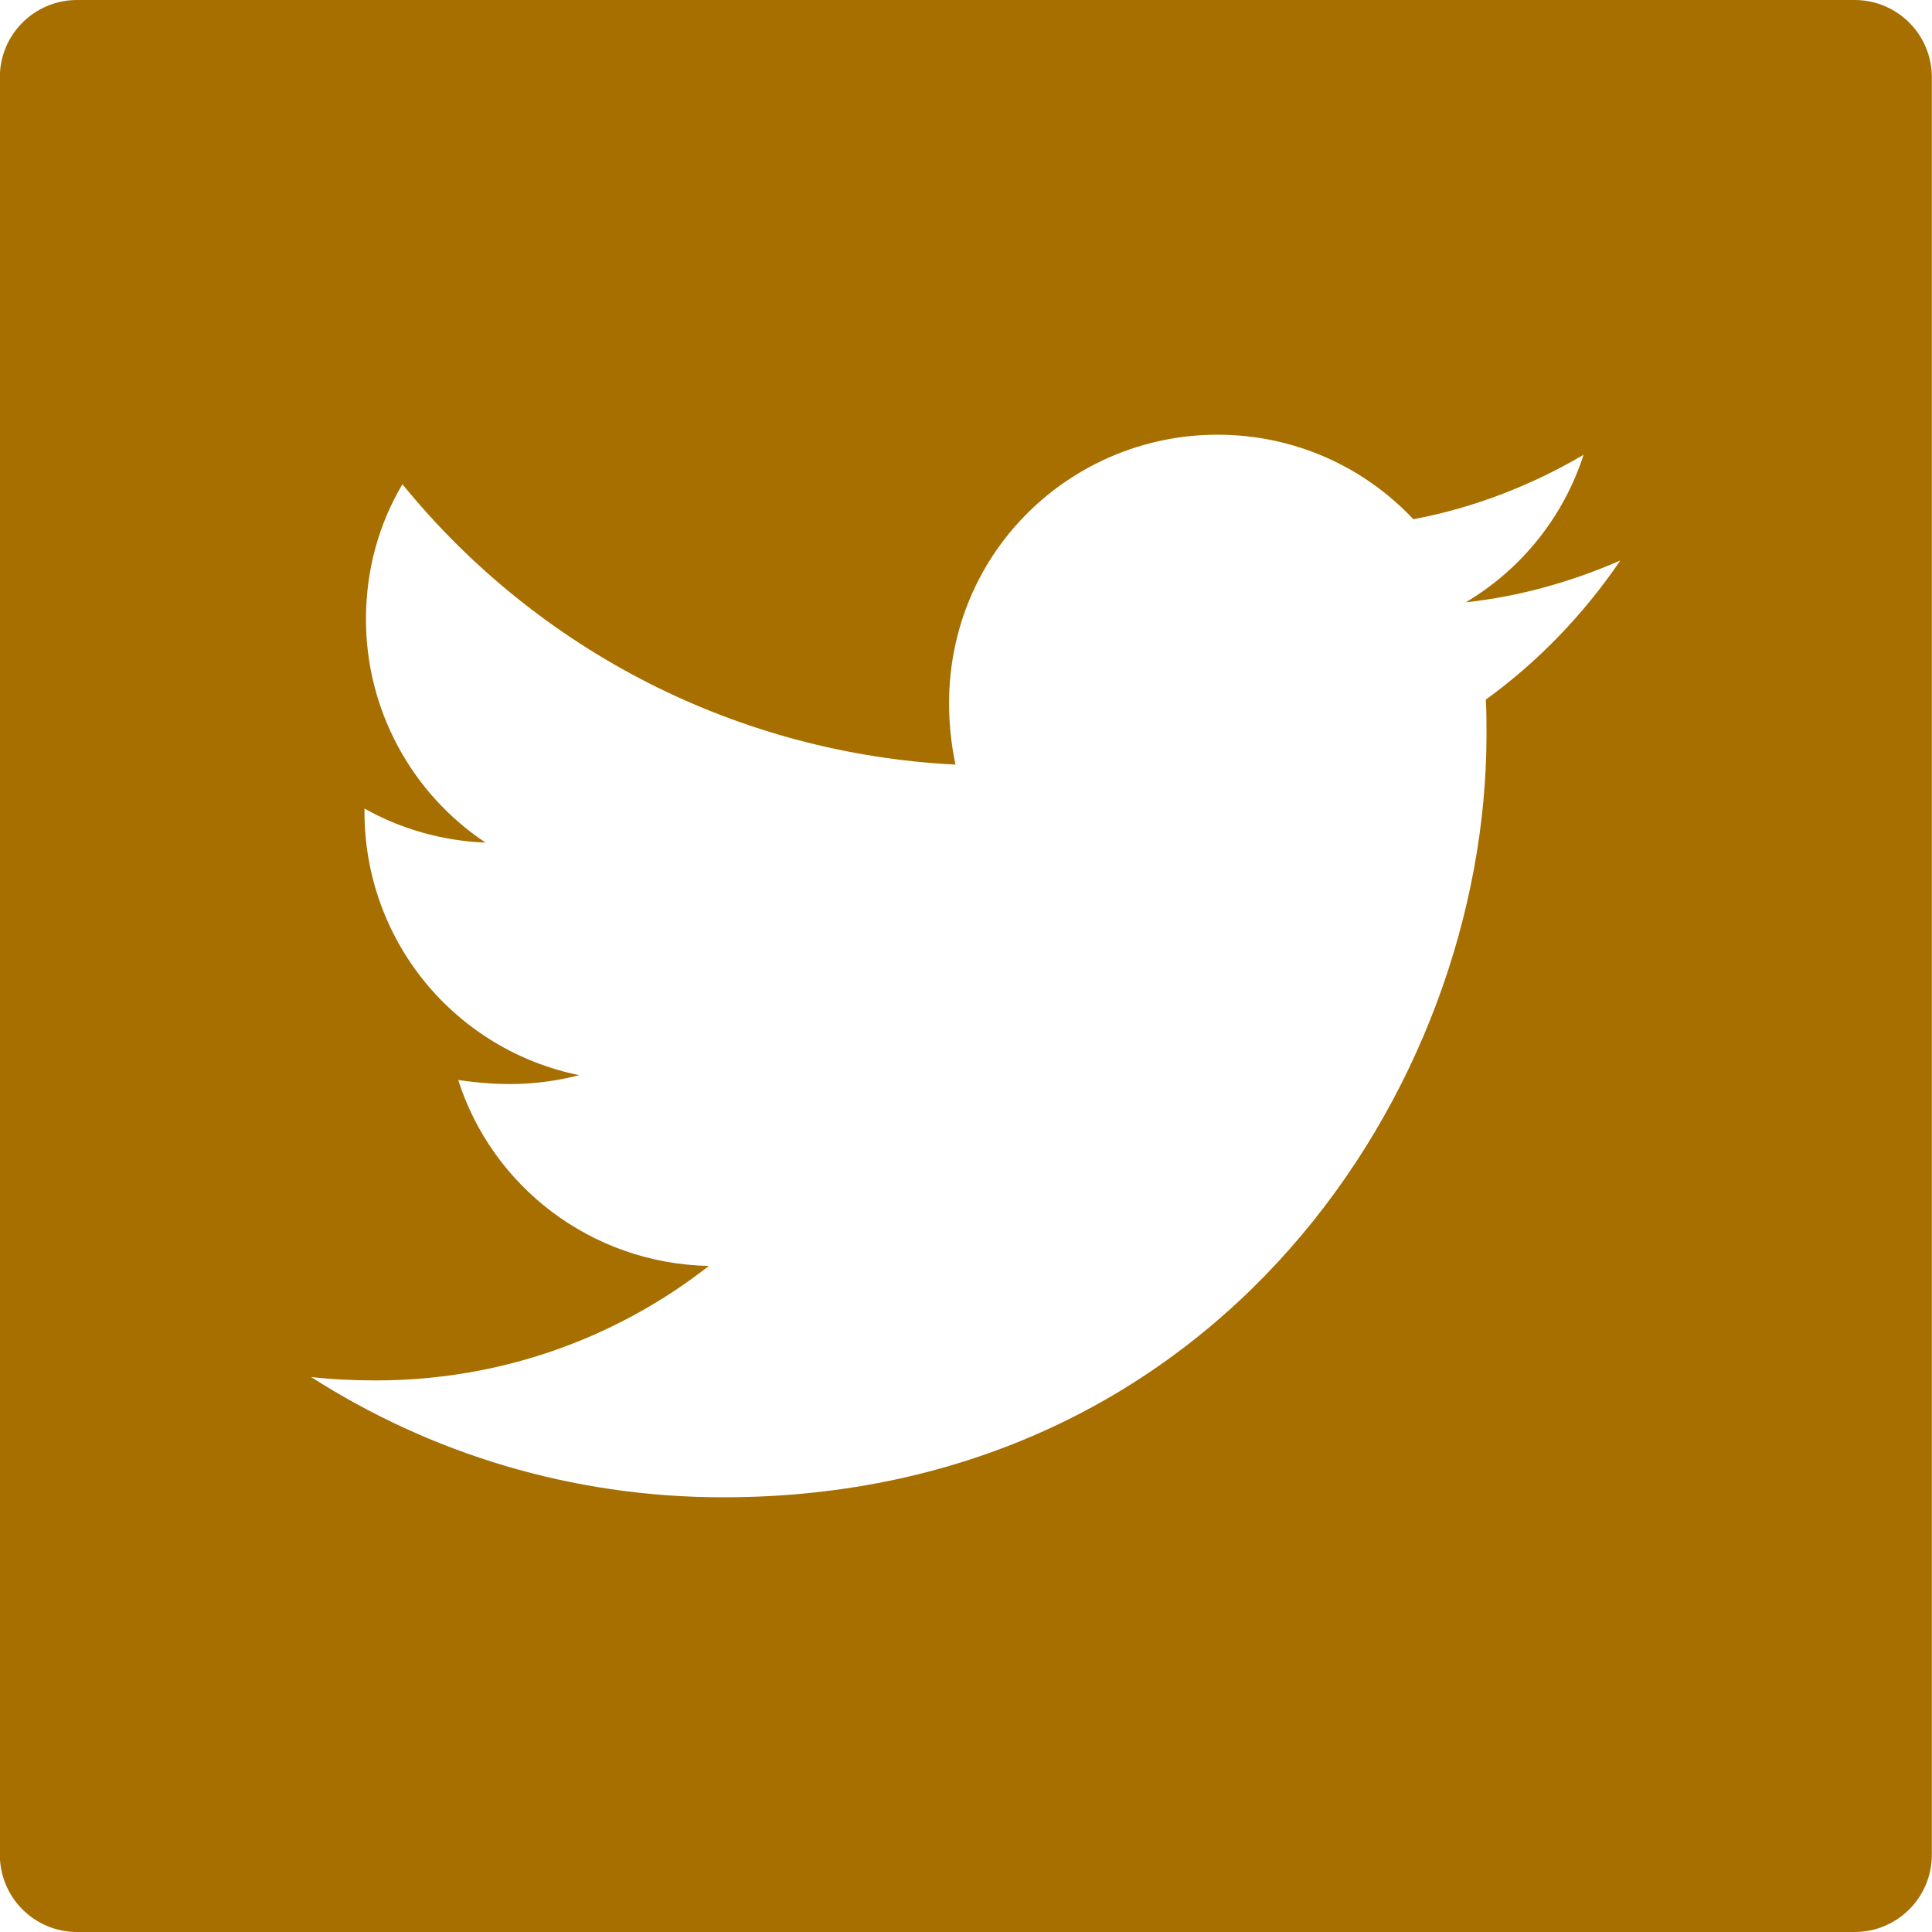 <svg width="24" height="24" viewBox="0 0 24 24" fill="none" xmlns="http://www.w3.org/2000/svg">
<path d="M23.038 0H0.958C0.427 0 -0.002 0.429 -0.002 0.96V23.04C-0.002 23.571 0.427 24 0.958 24H23.038C23.569 24 23.998 23.571 23.998 23.04V0.96C23.998 0.429 23.569 0 23.038 0ZM18.457 8.691C18.466 8.832 18.466 8.979 18.466 9.123C18.466 13.527 15.112 18.6 8.983 18.6C7.093 18.6 5.341 18.051 3.865 17.106C4.135 17.136 4.393 17.148 4.669 17.148C6.229 17.148 7.663 16.62 8.806 15.726C7.342 15.696 6.112 14.736 5.692 13.416C6.205 13.491 6.667 13.491 7.195 13.356C6.441 13.203 5.764 12.793 5.277 12.197C4.791 11.601 4.527 10.855 4.528 10.086V10.044C4.969 10.293 5.488 10.446 6.031 10.467C5.575 10.163 5.2 9.751 4.941 9.267C4.682 8.784 4.546 8.244 4.546 7.695C4.546 7.074 4.708 6.507 4.999 6.015C5.836 7.045 6.88 7.887 8.063 8.488C9.247 9.088 10.544 9.432 11.869 9.498C11.398 7.233 13.09 5.4 15.124 5.4C16.084 5.4 16.948 5.802 17.557 6.45C18.31 6.309 19.03 6.027 19.672 5.649C19.423 6.42 18.901 7.071 18.208 7.482C18.88 7.41 19.528 7.224 20.128 6.963C19.675 7.629 19.108 8.22 18.457 8.691Z" fill="#A76E00"/>
</svg>
